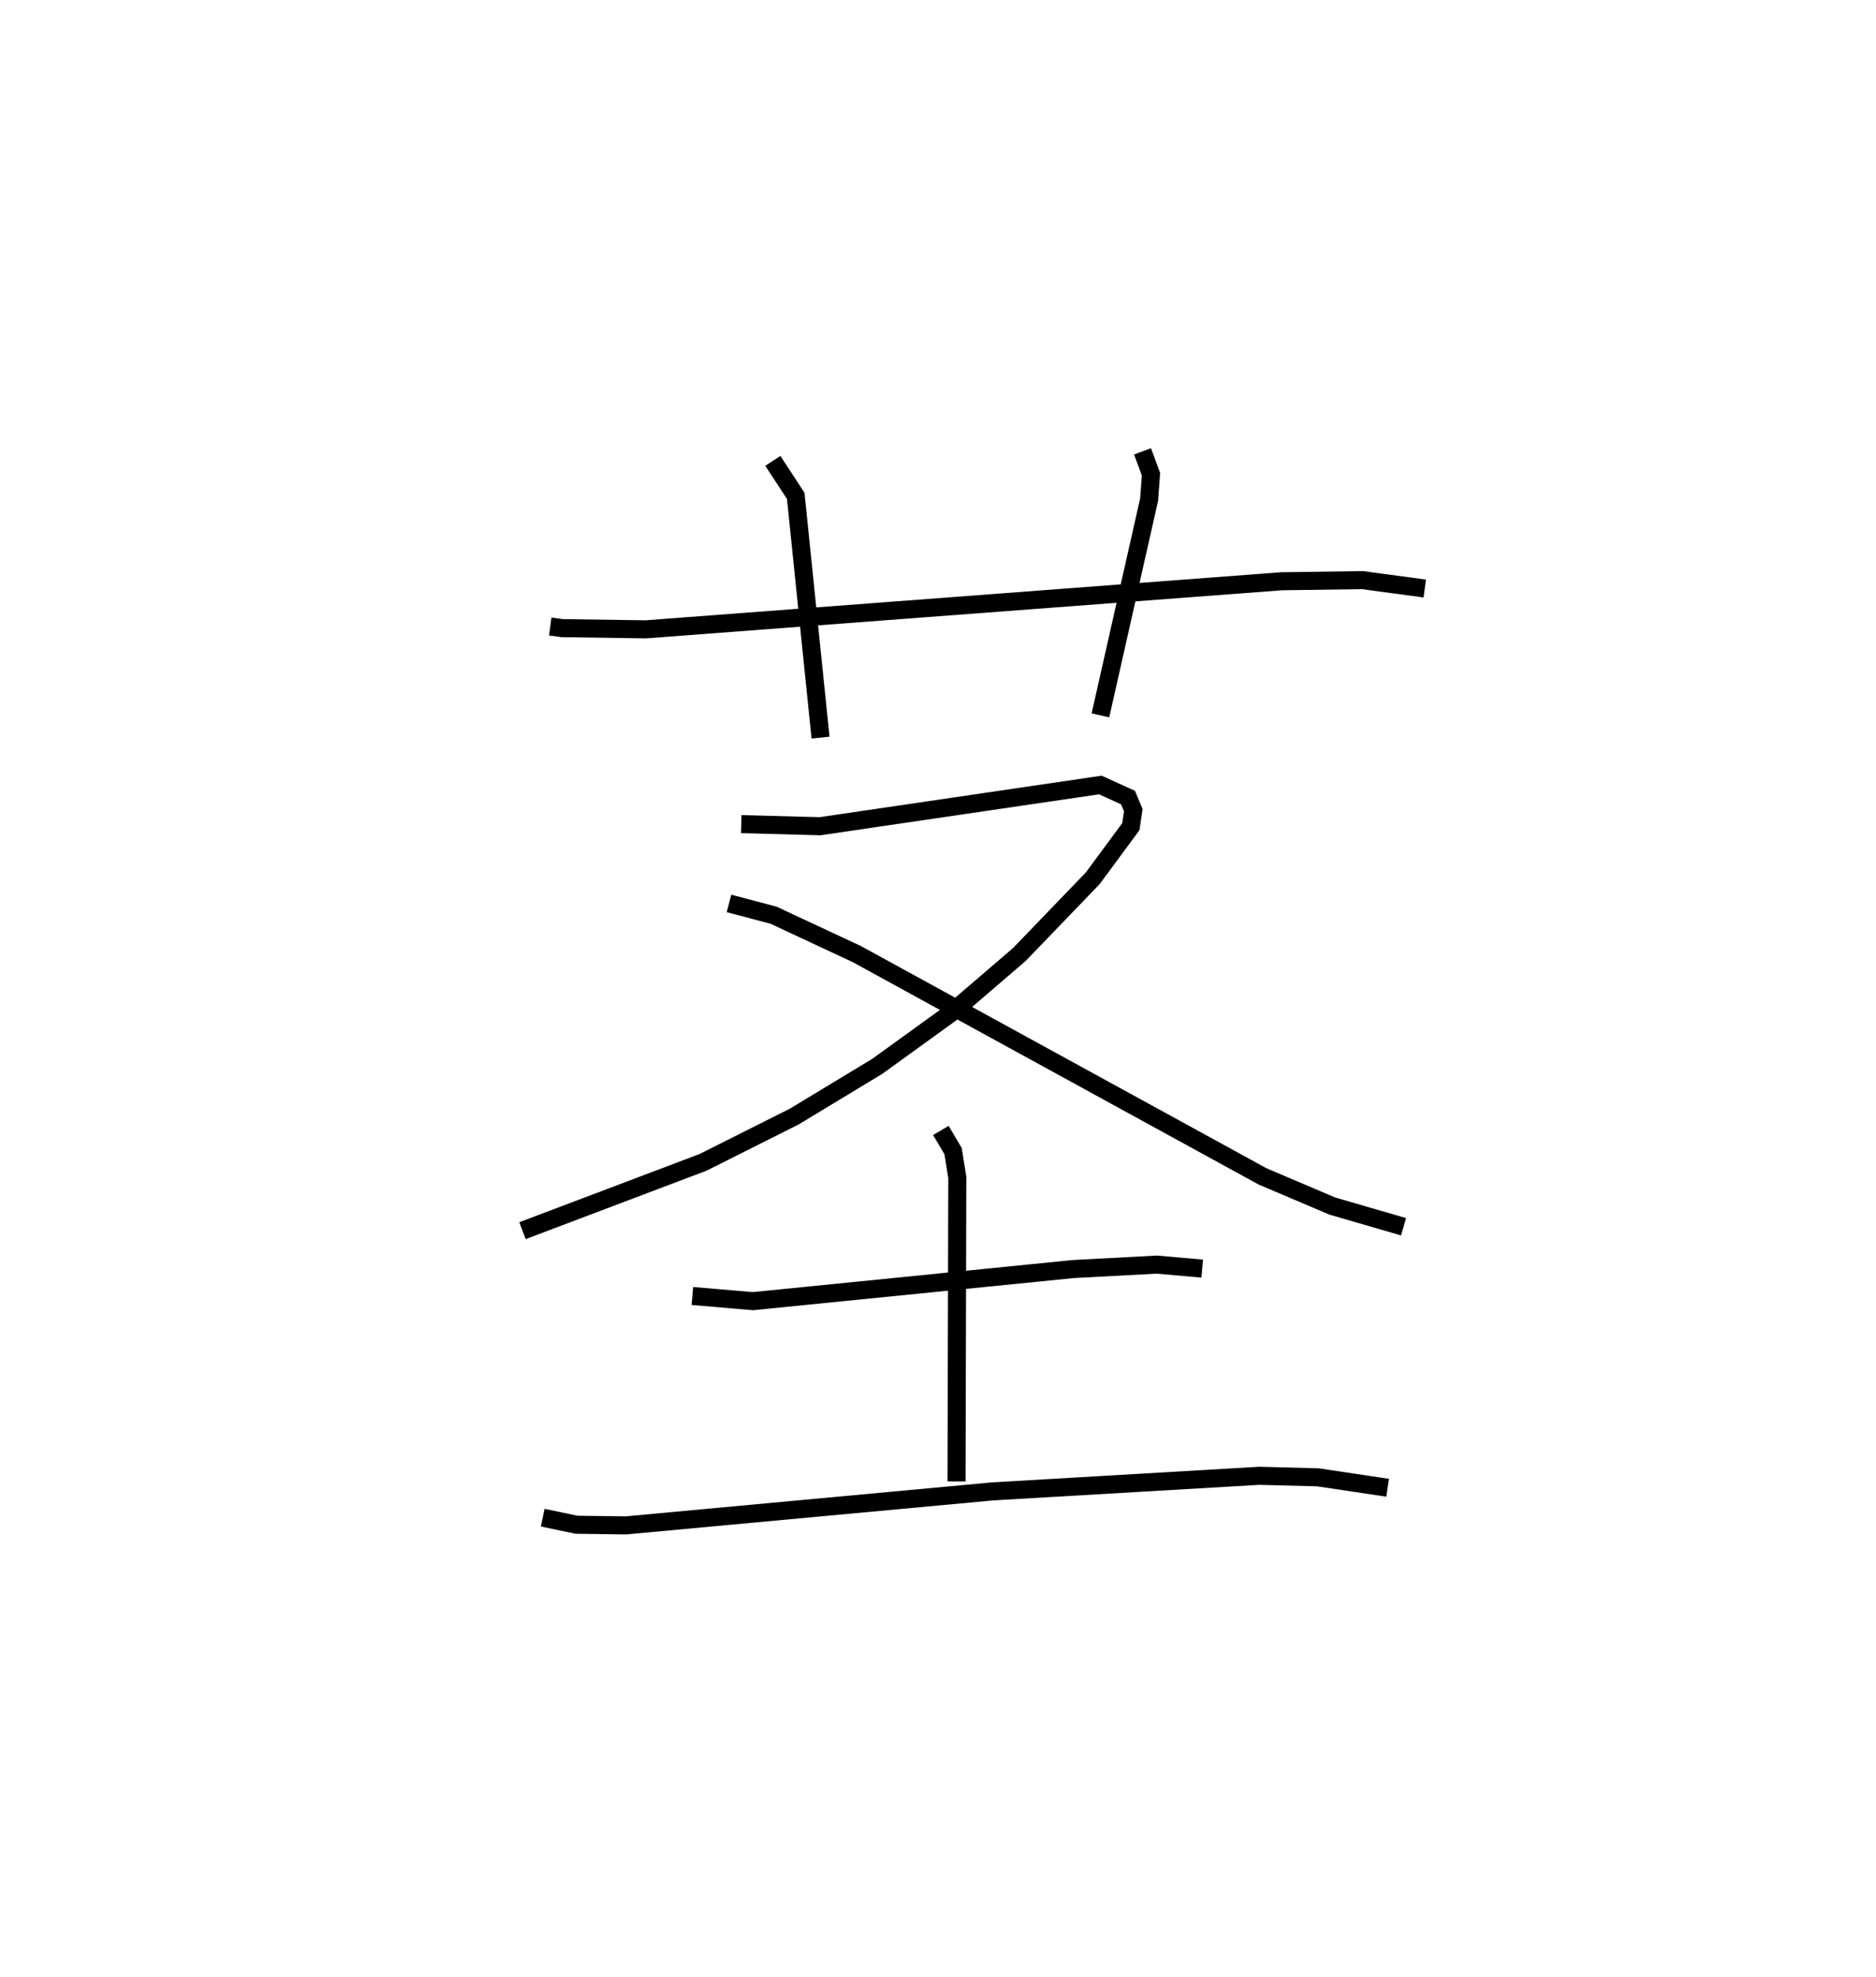 <?xml version="1.0" encoding="utf-8" ?>
<svg baseProfile="full" height="109.493" version="1.1" width="103.938" xmlns="http://www.w3.org/2000/svg" xmlns:ev="http://www.w3.org/2001/xml-events" xmlns:xlink="http://www.w3.org/1999/xlink"><defs /><rect fill="white" height="109.493" width="103.938" x="0" y="0" /><path d="M25,25 m0.0,0.0 m5.486,9.705 l0.663,0.089 4.629,0.066 l35.225,-2.663 4.476,-0.063 l3.459,0.465 m-36.119,-7.07 l1.268,1.938 1.374,13.391 m17.839,-15.857 l0.469,1.266 -0.102,1.399 l-2.699,11.96 m-19.899,6.024 l4.366,0.116 15.53,-2.283 l1.53,0.696 0.295,0.7 l-0.137,0.912 -2.111,2.859 l-4.068,4.224 -3.72,3.193 l-4.149,2.999 -4.596,2.781 l-5.057,2.538 -10.003,3.784 m11.441,-18.126 l2.472,0.653 4.621,2.159 l22.468,12.308 3.865,1.643 l3.946,1.146 m-39.401,3.835 l3.35,0.287 17.763,-1.78 l4.62,-0.245 2.515,0.222 m-14.481,-7.653 l0.677,1.145 0.233,1.456 l-0.042,16.839 m-22.927,2.008 l1.865,0.392 2.738,0.037 l20.314,-1.883 14.783,-0.865 l3.247,0.085 3.864,0.577 " fill="none" stroke="black" stroke-width="1" /></svg>